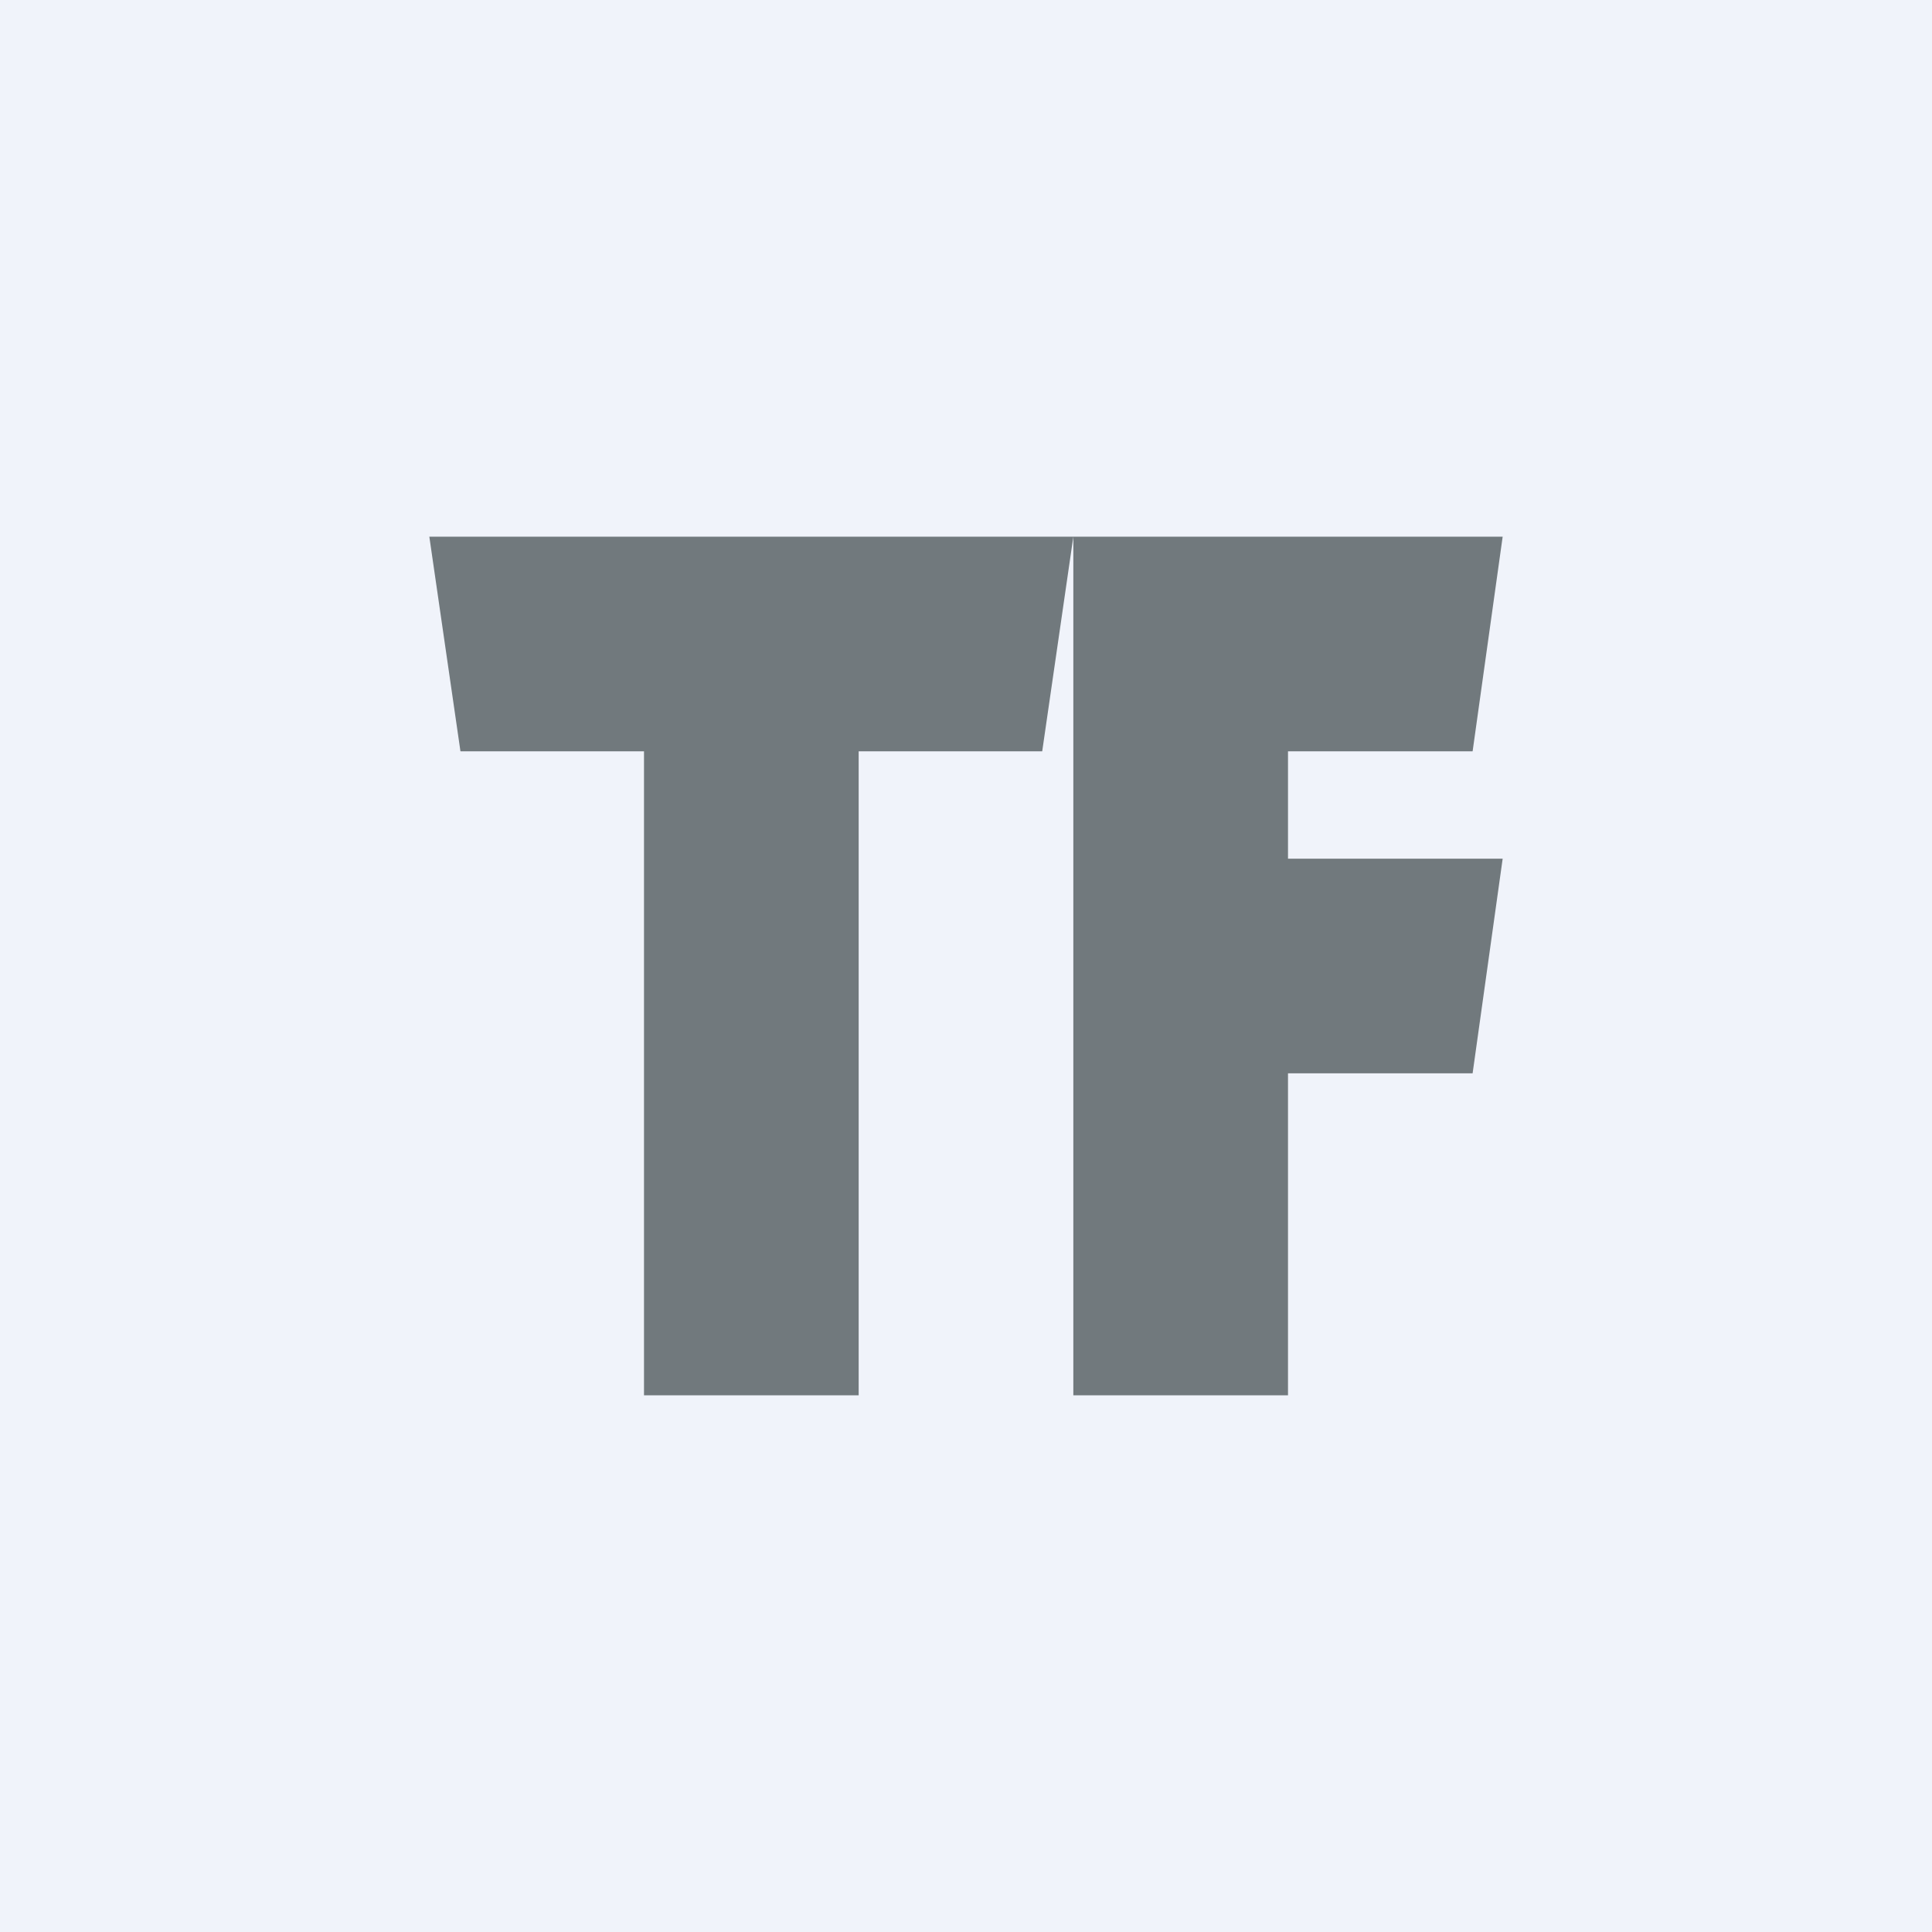 <!-- by TradingView --><svg width="18" height="18" viewBox="0 0 18 18" xmlns="http://www.w3.org/2000/svg"><path fill="#F0F3FA" d="M0 0h18v18H0z"/><path d="M6 5H4l.29 2H6v6h2V7h1.71L10 5H6Zm5 0h-1v8h2v-3h1.72L14 8h-2V7h1.72L14 5h-3Z" fill="#71797D"/></svg>